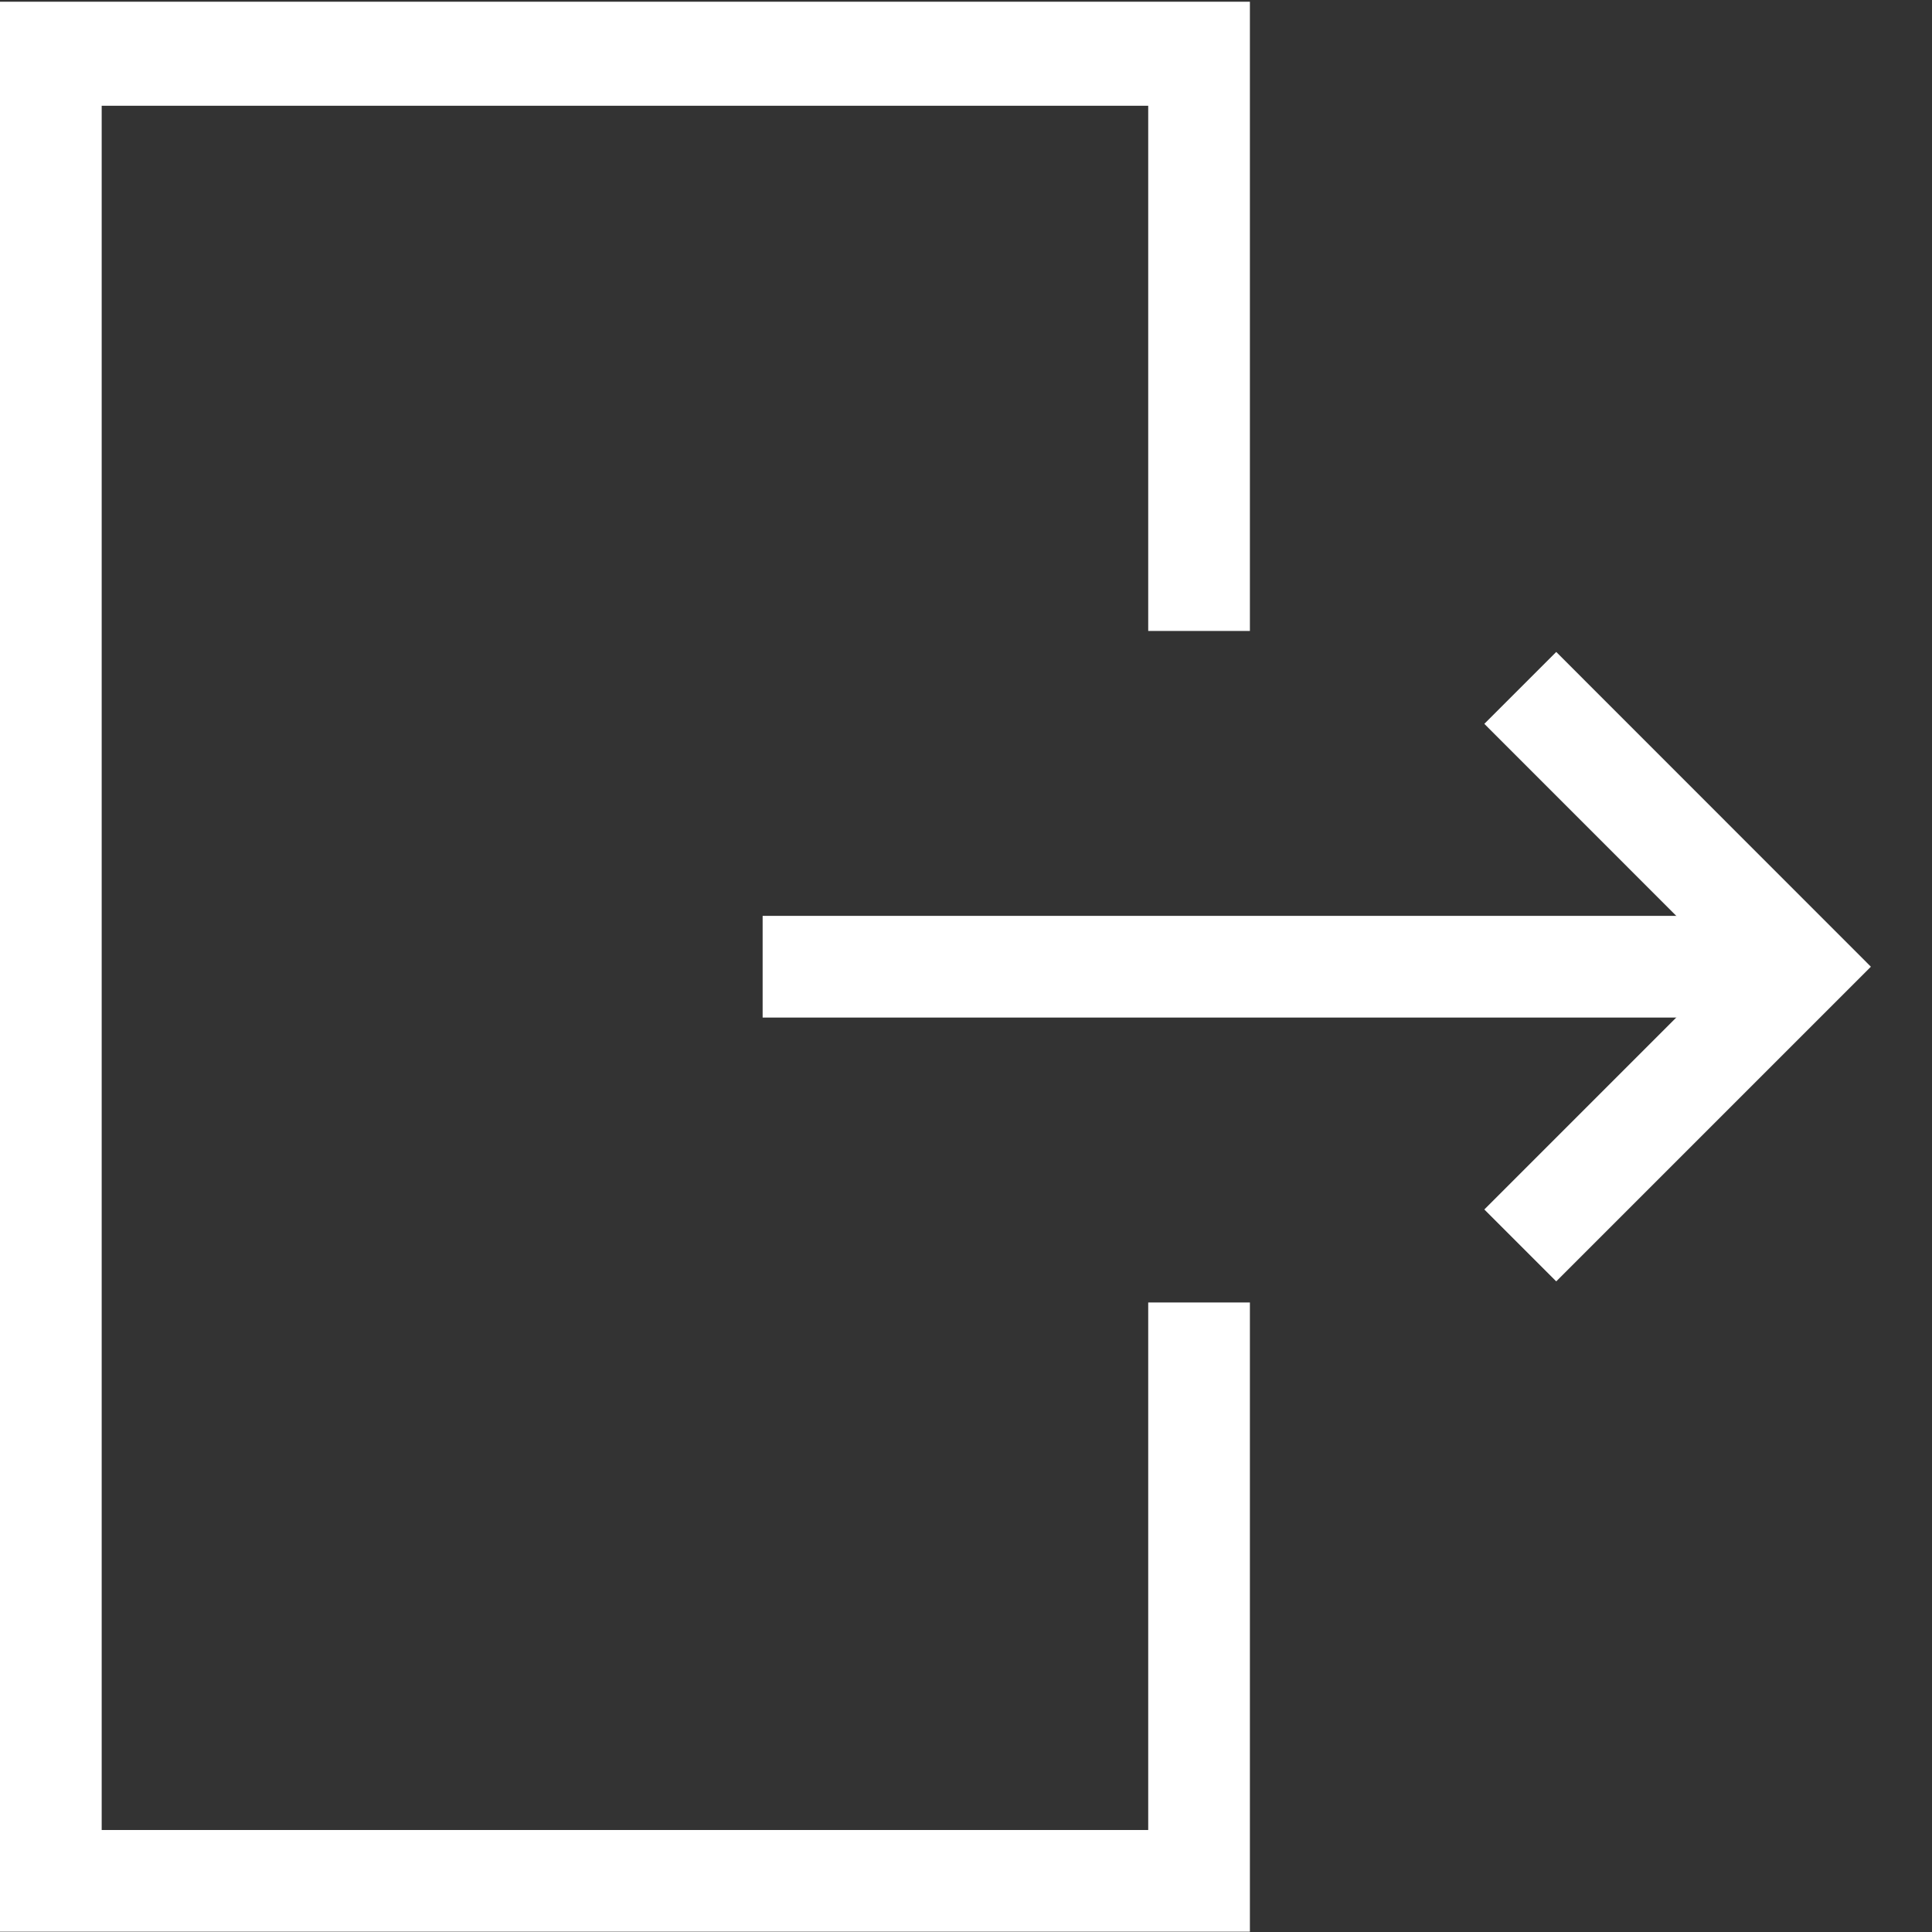 <?xml version="1.0" encoding="UTF-8"?>
<svg width="19px" height="19px" viewBox="0 0 19 19" version="1.1" xmlns="http://www.w3.org/2000/svg" xmlns:xlink="http://www.w3.org/1999/xlink">
    <rect x="0" y="0" width="19" height="19" fill="#333333" stroke="none"/>
    <!-- Generator: Sketch 53.2 (72643) - https://sketchapp.com -->
    <title>08.Icon/03.Sidemenu/09.Log out/01.Unselected</title>
    <desc>Created with Sketch.</desc>
    <g id="Symbols" stroke="none" stroke-width="1" fill="none" fill-rule="evenodd">
        <g id="05.Form/05.Sidemenu/01.Selection" transform="translate(-28, -836)">
            <g id="Reports-Copy" transform="translate(1, 810.231)">
                <g id="Group" transform="translate(0, 0.286)">
                    <g id="08.Icon/03.Sidemenu/09.Log-out/01.Unselected" transform="translate(25, 23.5)">
                        <g id="Group" transform="translate(2, 2)">
                            <path d="M11.292,12.792 L12.292,12.792 L12.292,18.98 L1.8189894e-12,18.98 L1.8189894e-12,0 L12.292,0 L12.292,6.188 L11.292,6.188 L11.292,1.023 L1,1.023 L1,17.98 L11.292,17.98 L11.292,12.792 Z" id="Combined-Shape" fill="#FFFFFF" fill-rule="nonzero"></path>
                            <path d="M7.5,9.49 L17.5,9.49" id="Path-6" stroke="#FFFFFF"></path>
                            <polyline id="Path-7" stroke="#FFFFFF" points="14.951 6.748 17.692 9.49 14.951 12.231"></polyline>
                        </g>
                    </g>
                </g>
            </g>
        </g>
    </g>
</svg>